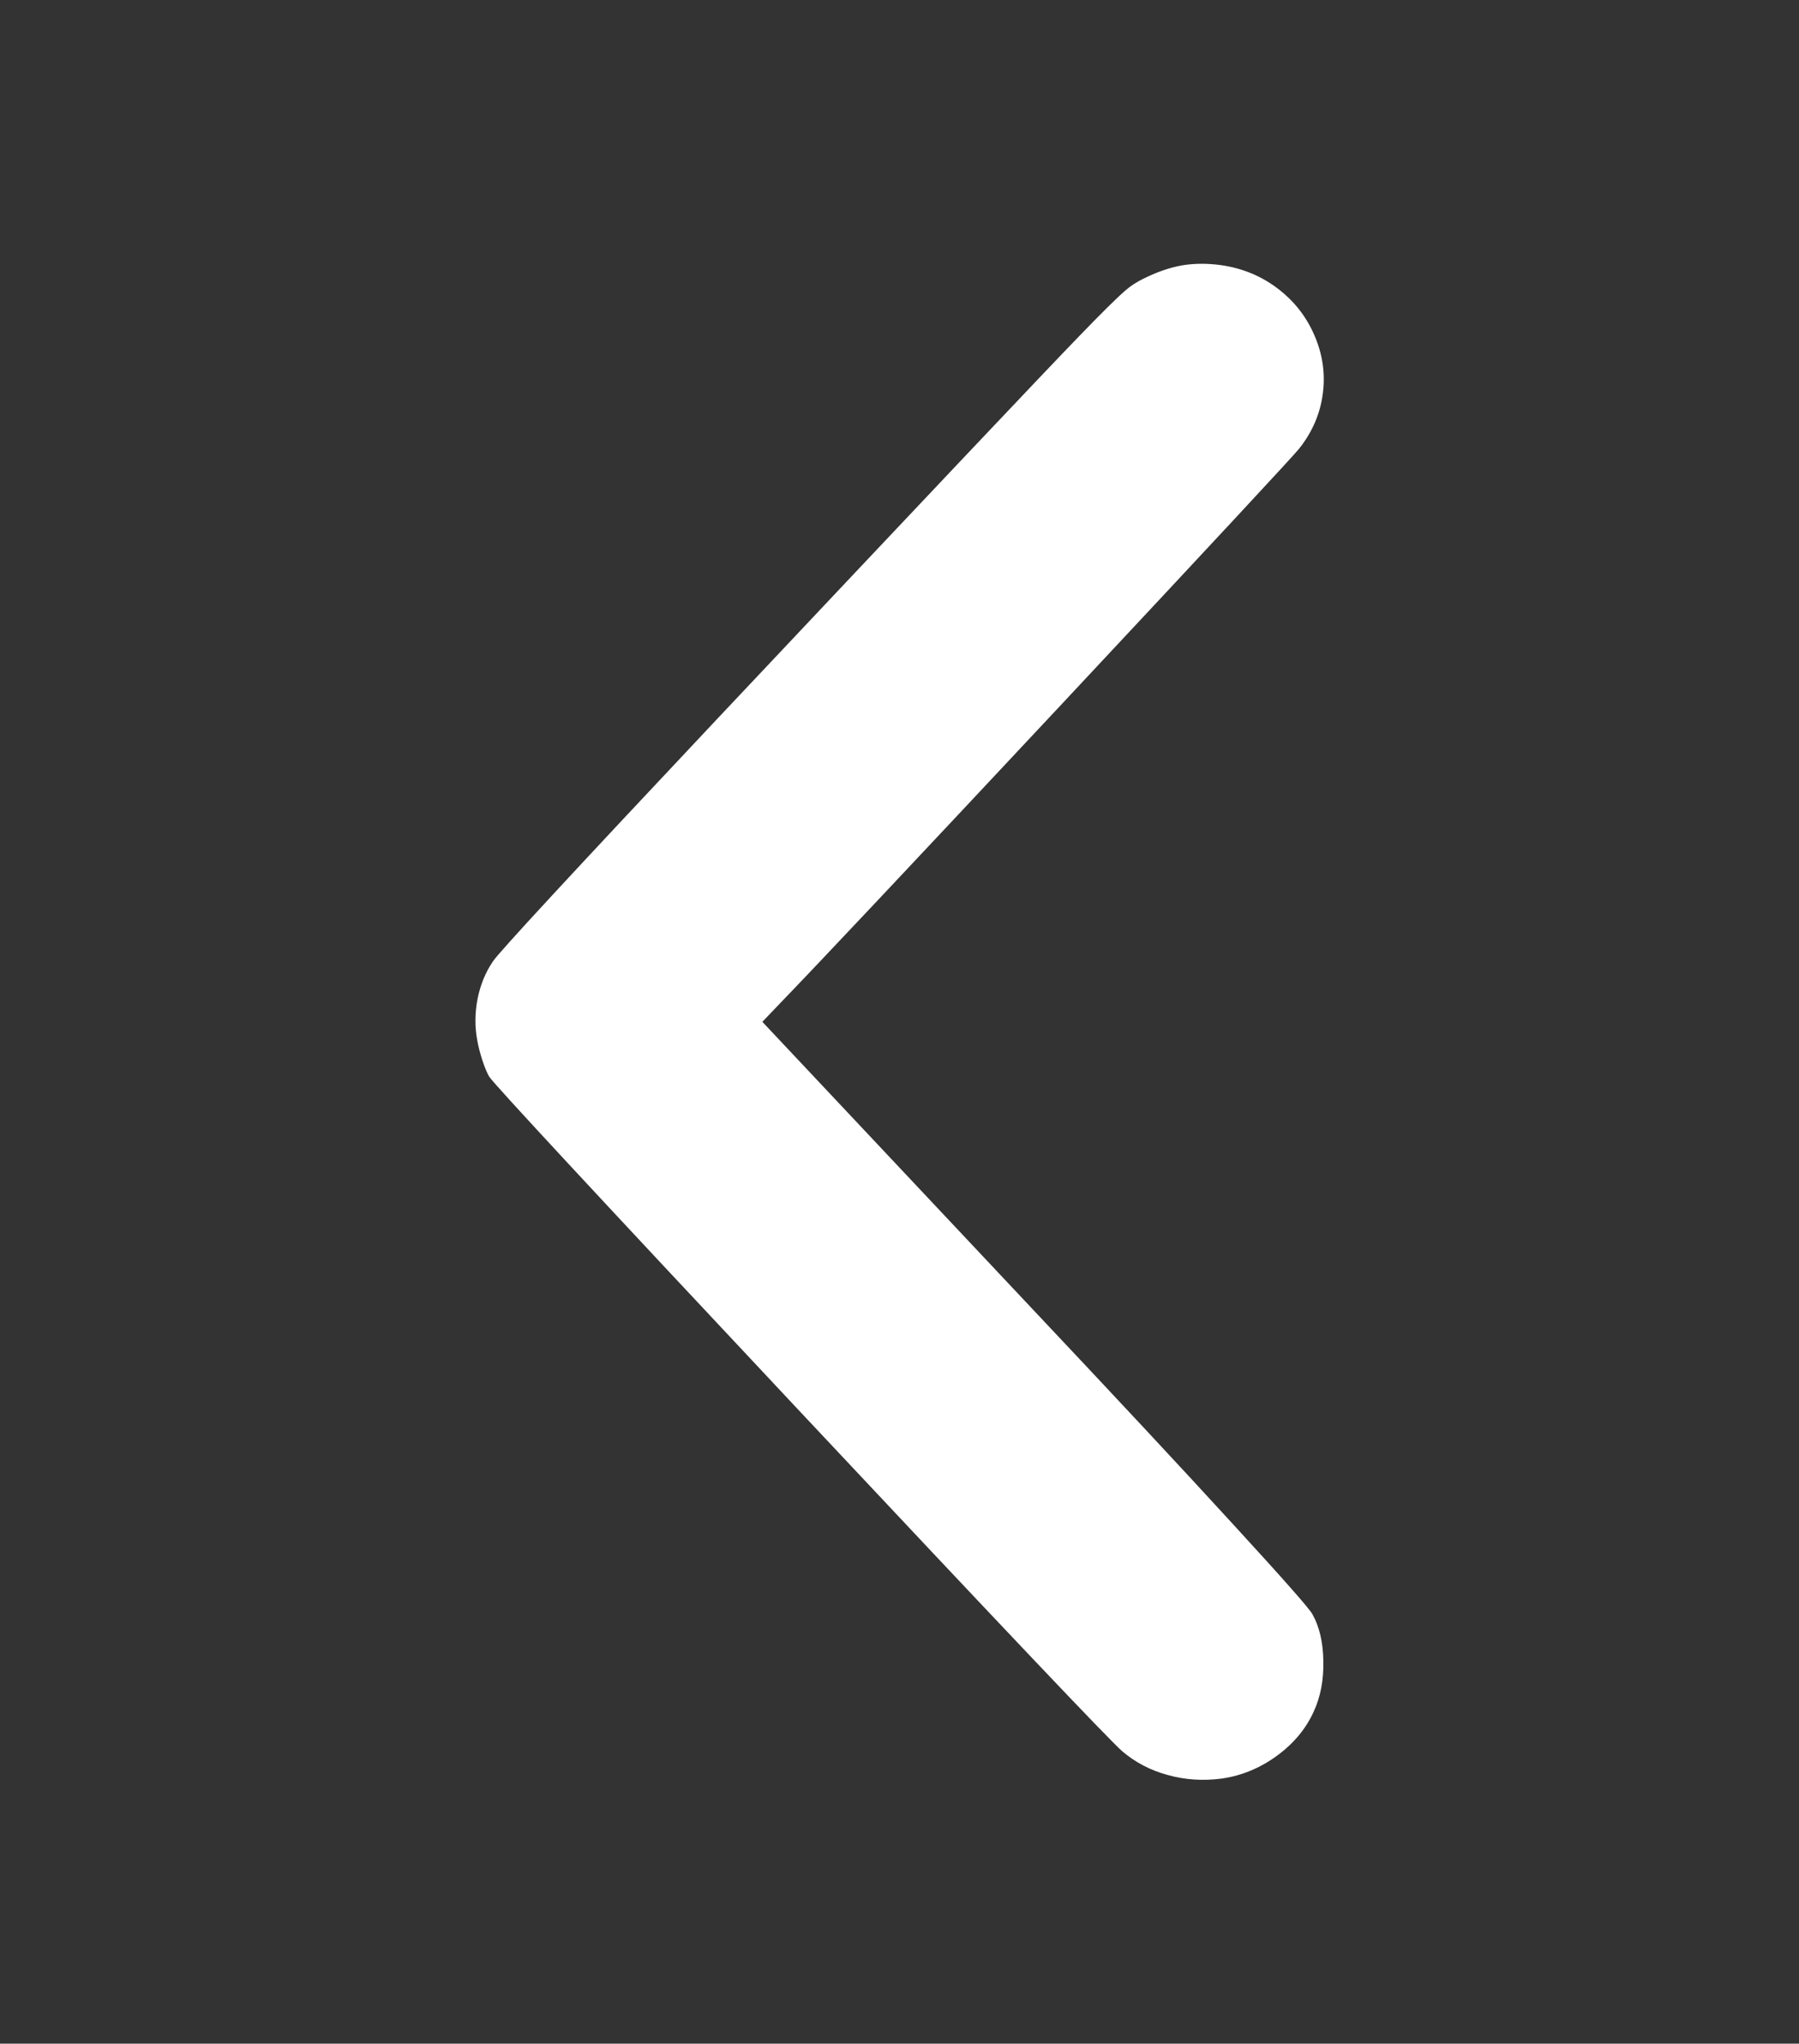 
<svg xmlns="http://www.w3.org/2000/svg" version="1.1" xmlns:xlink="http://www.w3.org/1999/xlink" preserveAspectRatio="none" x="0px" y="0px" width="486px" height="552px" viewBox="0 0 486 552">
<rect x="0" y="0" width="486" height="552" fill="#333333" stroke="none"/>
<defs>
<g id="Layer0_0_FILL">
<path fill="#FFFFFF" stroke="none" d="
M 355.1 90.6
Q 351.9 83.15 345.45 78.15 338.65 72.85 329.75 71.6 324.15 70.85 319.2 71.7 314.25 72.6 308.85 75.3 306.1 76.65 304.15 78.35 300.75 81.25 291.25 91.1 278.25 104.5 193.45 194.5 135.15 256.45 133.15 259.7 130.15 264.1 129 269.85 127.9 275.6 128.95 281.1 129.4 283.6 130.35 286.5 131.3 289.35 132.15 290.8 133.95 293.7 216.1 381.25 298.25 468.8 303.15 473 308.45 477.55 315.5 479.45 322.5 481.4 330.05 480.4 338.1 479.25 344.95 474.25 351.8 469.25 354.95 462.2 357.65 456.3 357.5 448.7 357.4 441.1 354.55 436 353.25 433.65 333.15 411.75 312.75 389.45 278.85 353.5
L 205.95 276 210.25 271.5
Q 225.1 256.15 287.1 189.9 348.7 124.05 350.95 121.2 356.4 114.35 357.4 106 358.35 98.1 355.1 90.6 Z"/>
</g>
</defs>

<g transform="matrix( 1, 0, 0, 1, 0,0) ">
<use xlink:href="#Layer0_0_FILL"/>
</g>
</svg>
